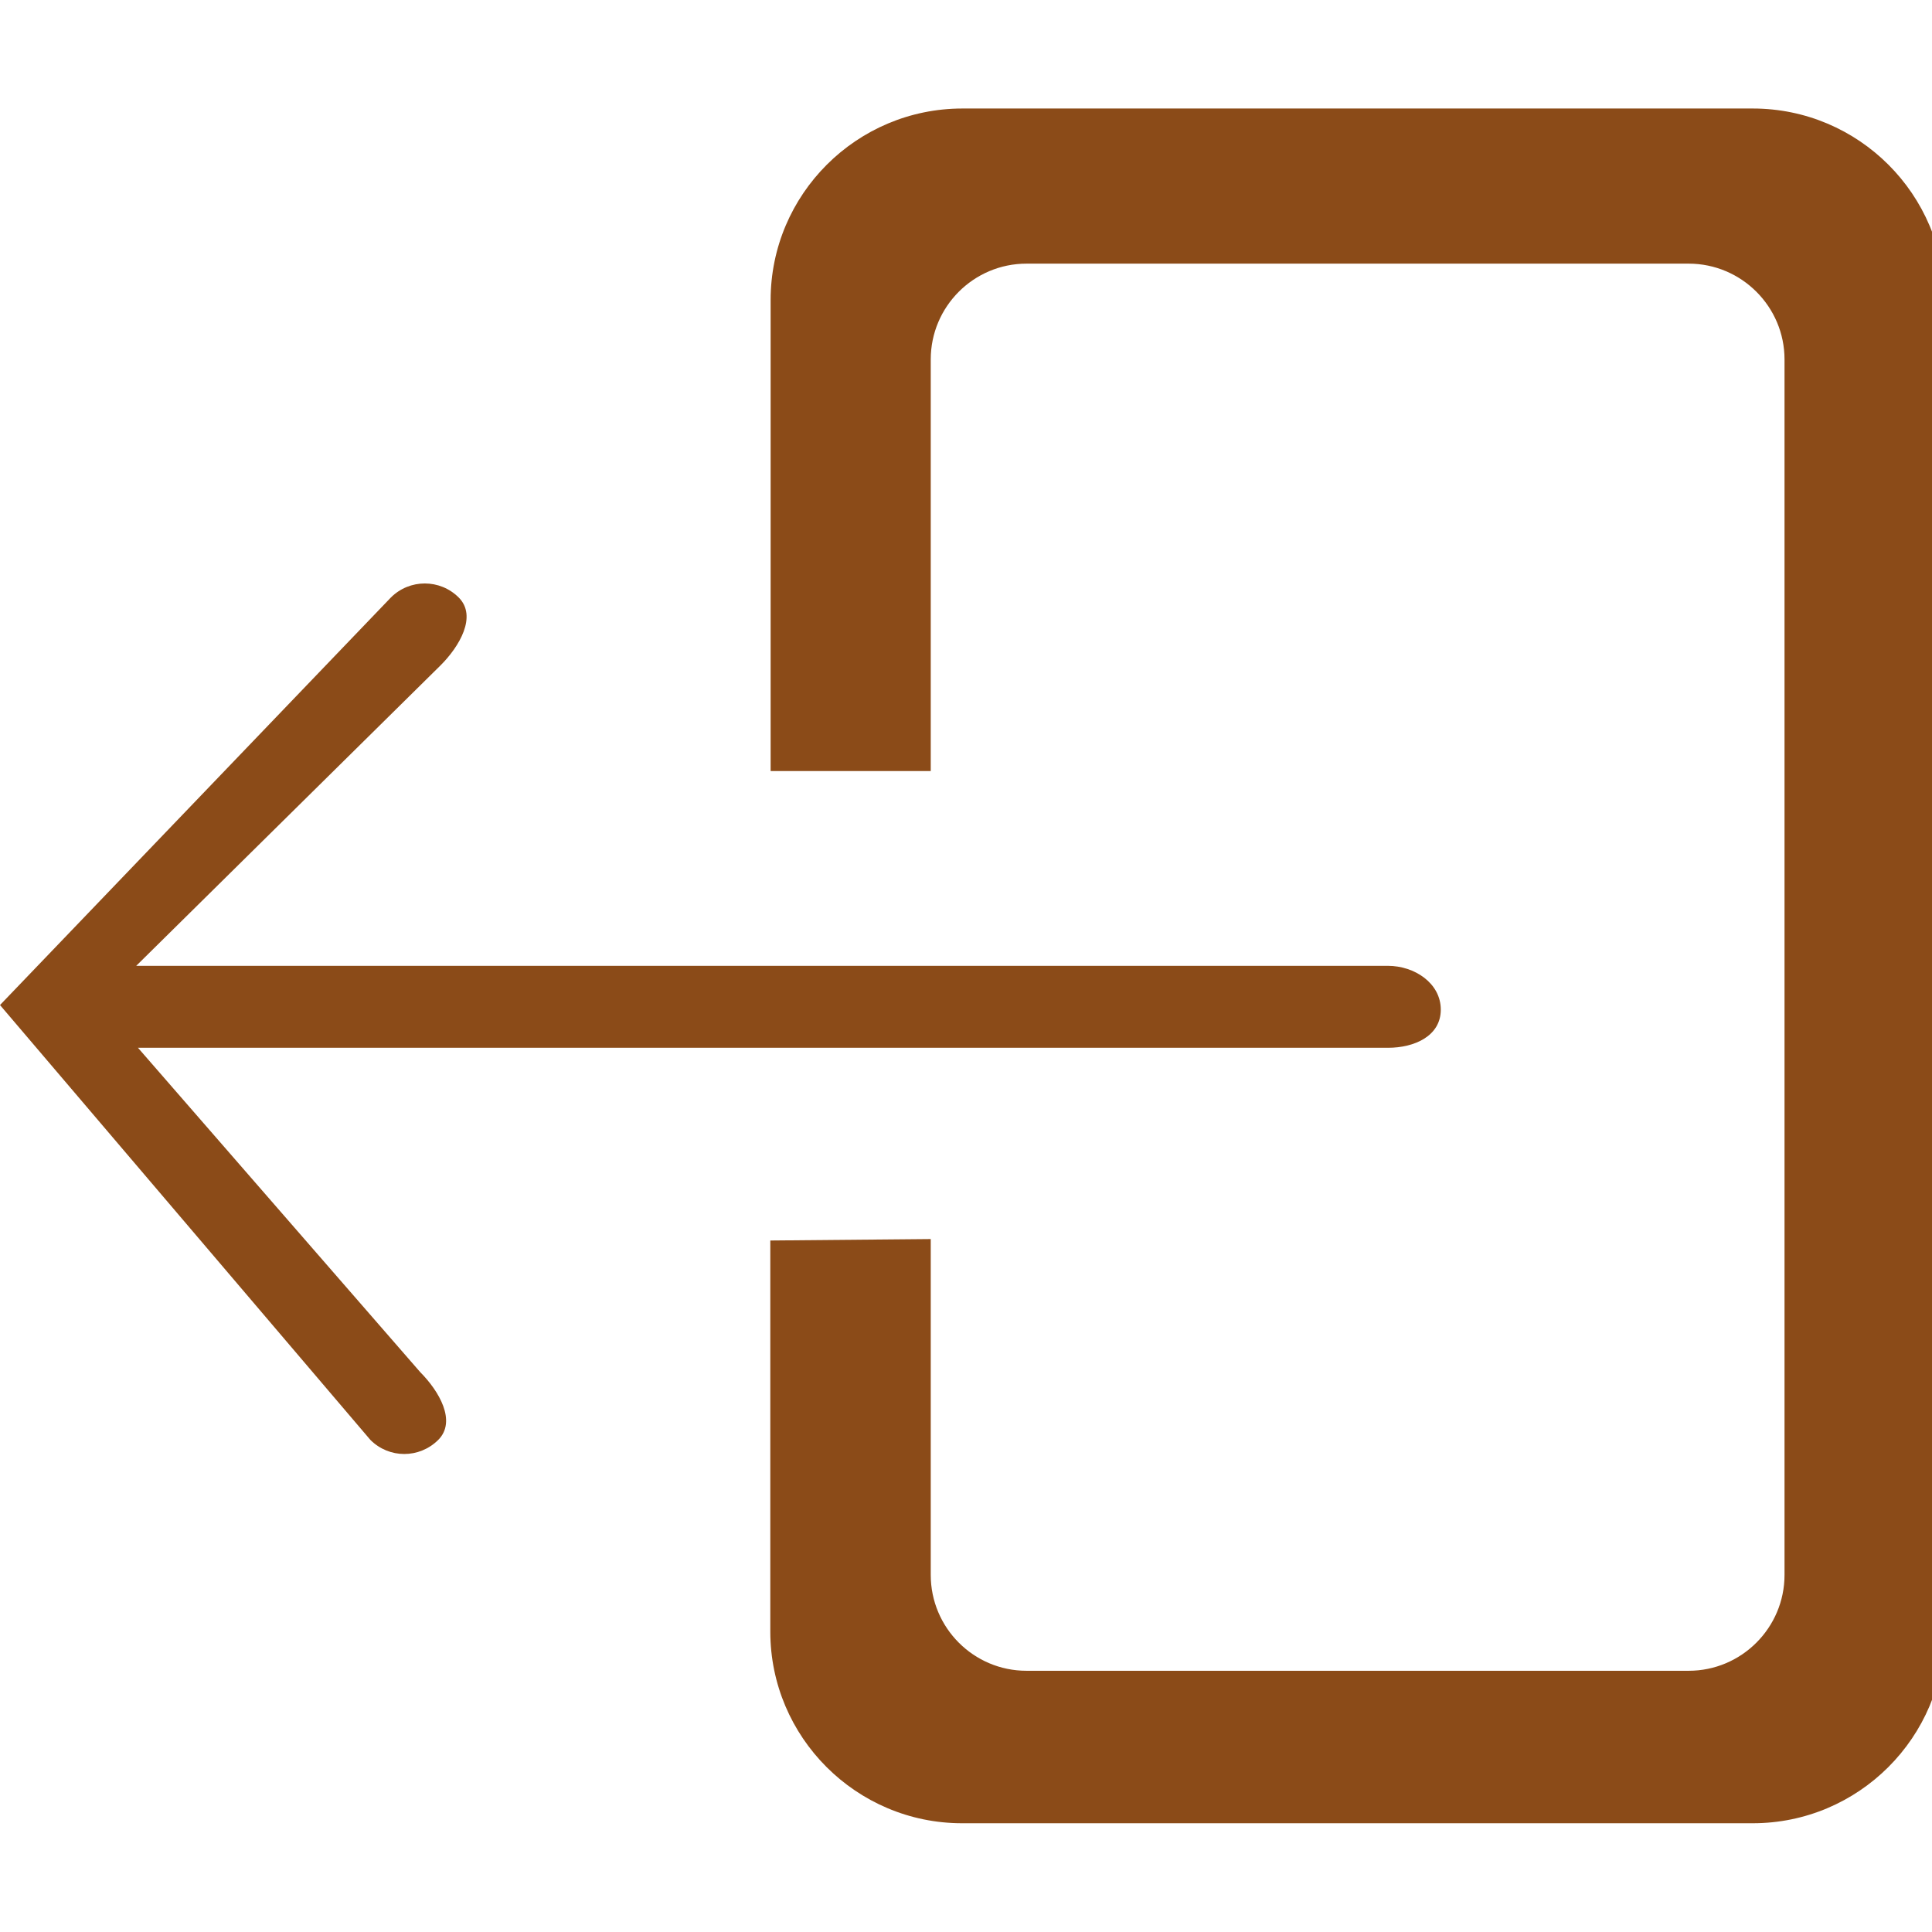 <?xml version="1.0" encoding="utf-8"?>
<!-- Generator: Adobe Illustrator 15.1.0, SVG Export Plug-In . SVG Version: 6.00 Build 0)  -->
<svg version="1.2" baseProfile="tiny" id="Шар_1"
	 xmlns="http://www.w3.org/2000/svg" xmlns:xlink="http://www.w3.org/1999/xlink" x="0px" y="0px" width="24px" height="24px"
	 viewBox="0 0 24 24" xml:space="preserve">
<g>
	<path fill="#8b4b18" d="M21.774,1.348h-9.819c-1.314,0-2.382,1.067-2.382,2.379v5.851h1.989V4.465c0-0.656,0.533-1.19,1.19-1.19
		h8.225c0.657,0,1.191,0.535,1.191,1.19v15.099c0,0.656-0.534,1.191-1.191,1.191h-8.225c-0.657,0-1.19-0.534-1.19-1.191v-4.172
		L9.569,15.41v4.858c0,1.313,1.069,2.381,2.382,2.381h9.823c1.314,0,2.383-1.068,2.383-2.381V3.728
		C24.157,2.416,23.089,1.348,21.774,1.348z"/>
	<path fill="#8b4b18" d="M1.714,13.016h15.528c0.329,0,0.656-0.146,0.656-0.474c0-0.329-0.327-0.544-0.656-0.544H1.692l3.782-3.734
		c0.232-0.232,0.457-0.609,0.224-0.842c-0.233-0.232-0.609-0.232-0.842,0L0,12.485l4.601,5.402c0.117,0.117,0.269,0.175,0.421,0.175
		c0.152,0,0.304-0.058,0.422-0.175c0.232-0.232,0.008-0.609-0.224-0.842L1.714,13.016z"/>
</g>
</svg>
